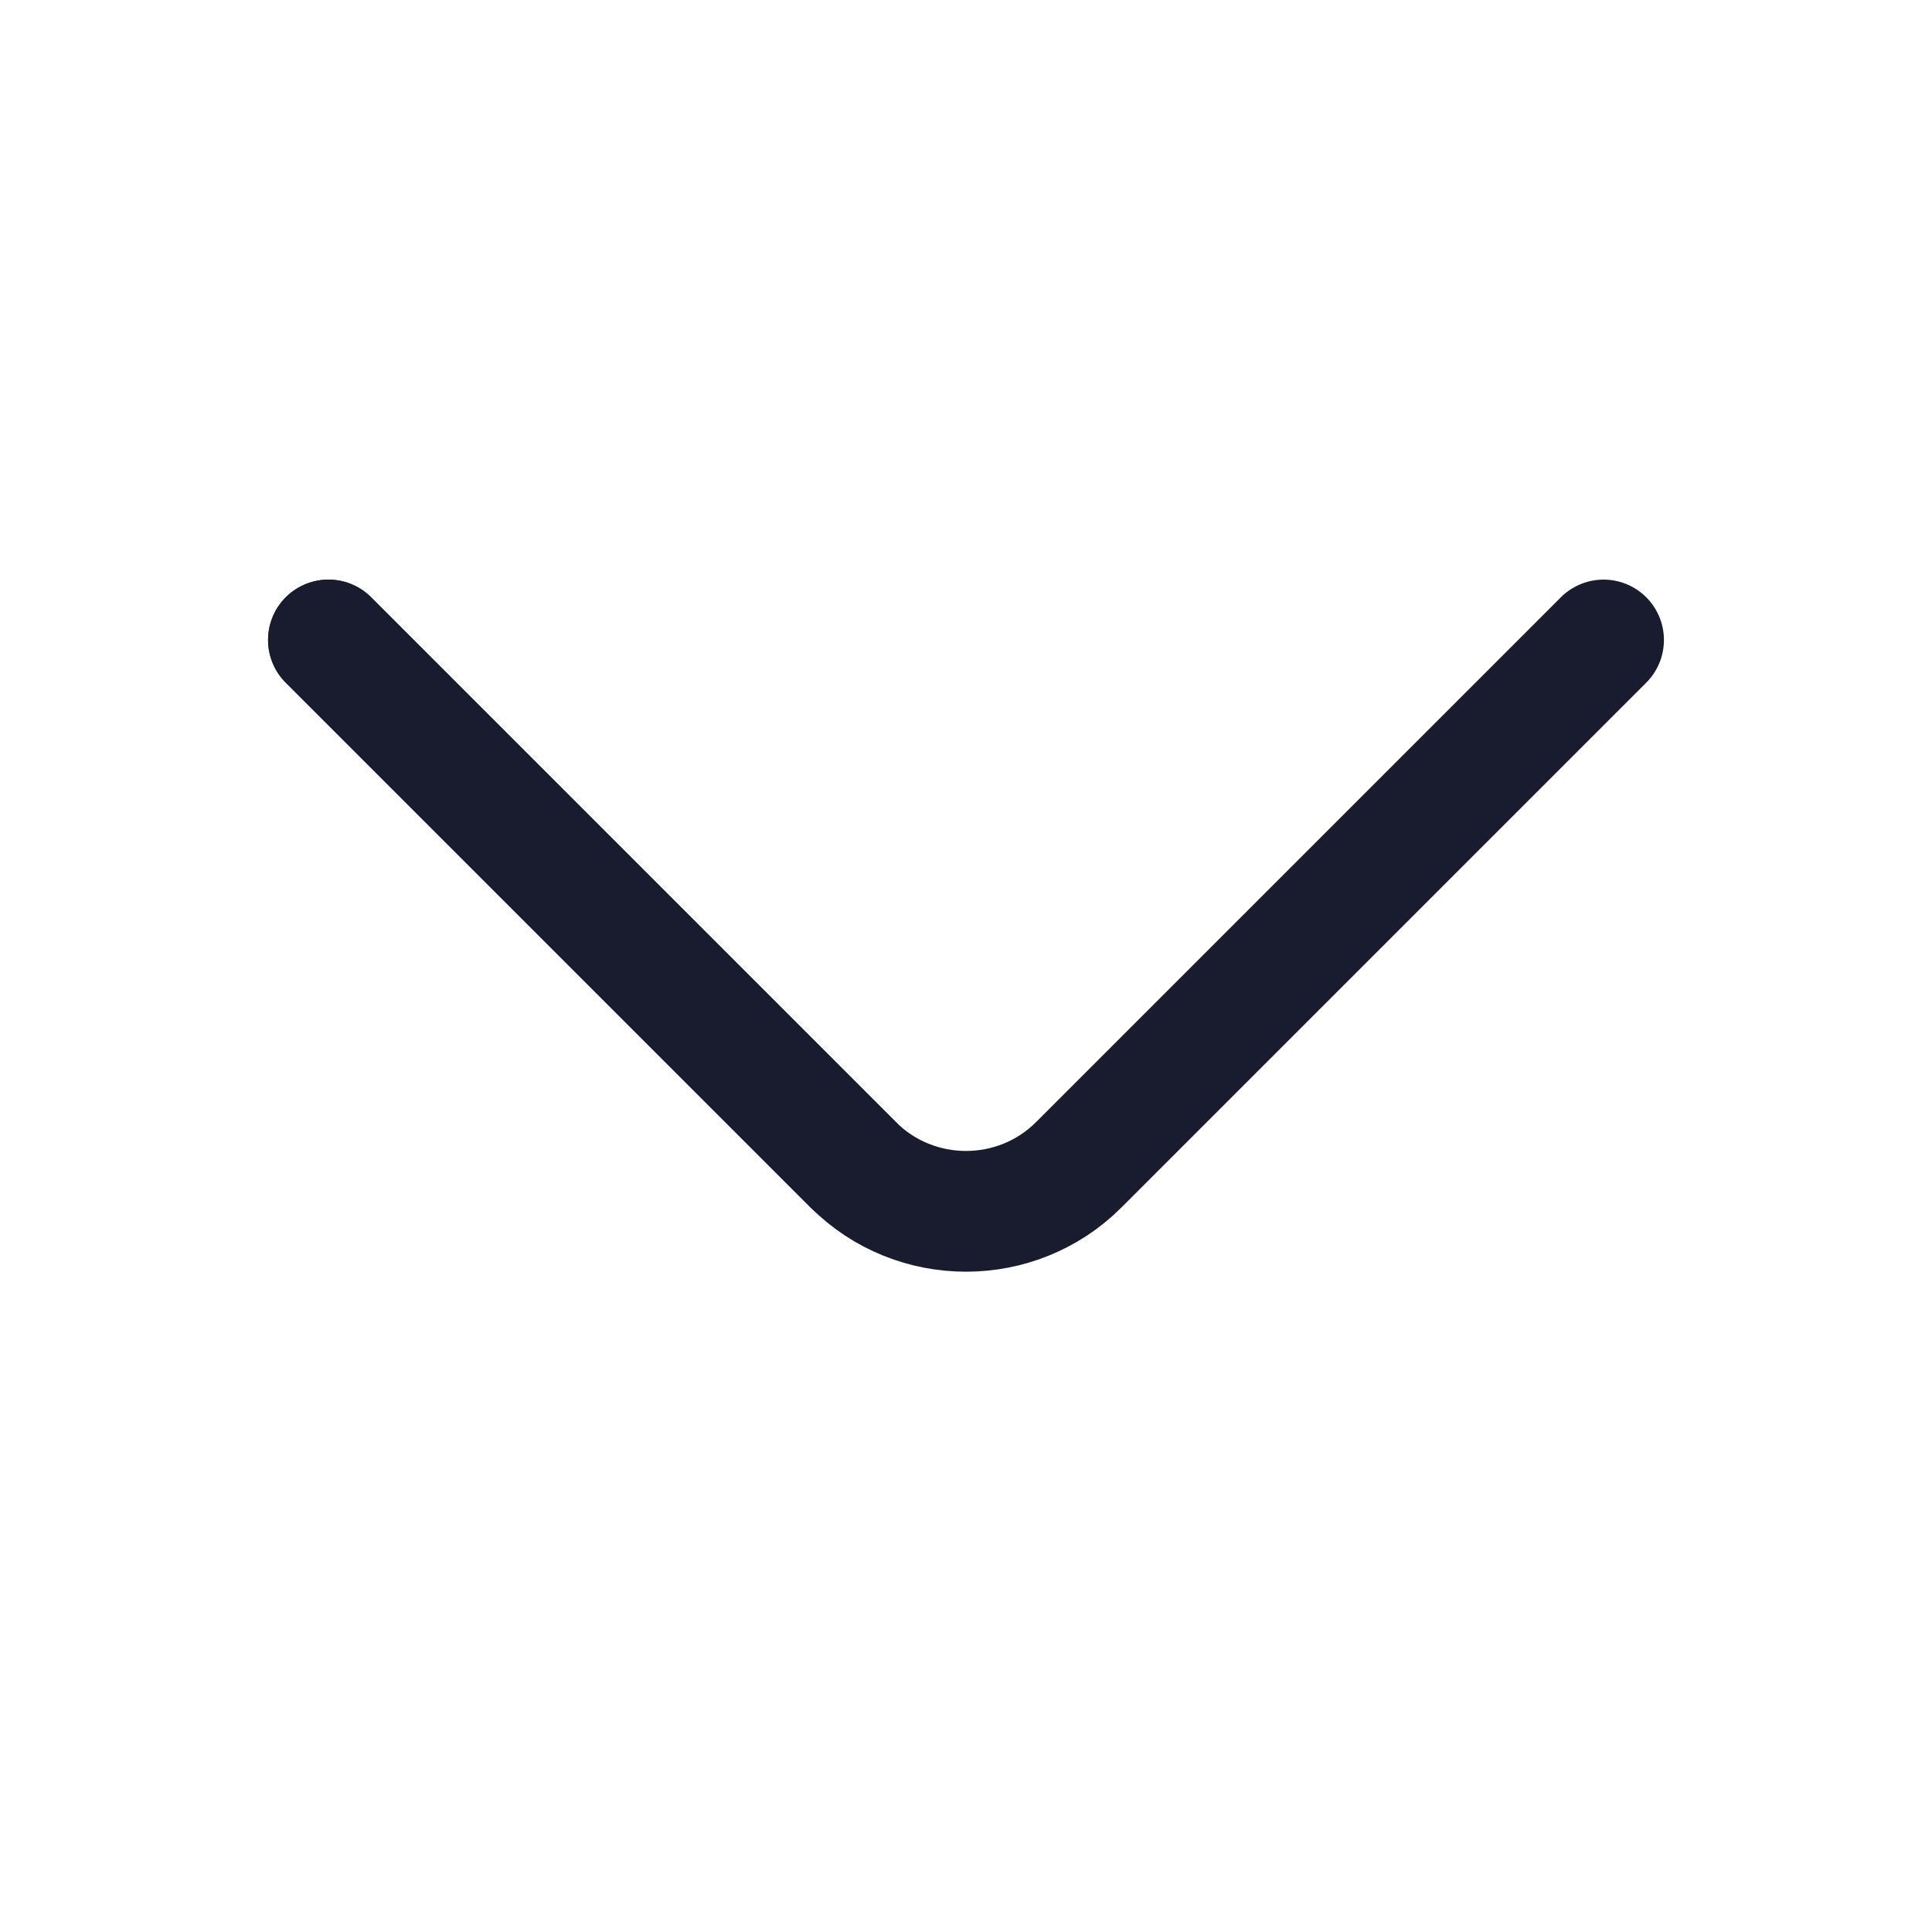 <svg width="24" height="24" viewBox="0 0 24 24" fill="none" xmlns="http://www.w3.org/2000/svg">
<path d="M19.92 7.95L13.4 14.47C12.63 15.24 11.37 15.24 10.6 14.47L4.08 7.95" stroke="#191B2E" stroke-width="1.5" stroke-miterlimit="10" stroke-linecap="round" stroke-linejoin="round"/>
<path d="M10.6 14.47L4.08 7.95" stroke="#191B2E" stroke-width="1.5" stroke-miterlimit="10" stroke-linecap="round" stroke-linejoin="round"/>
</svg>
